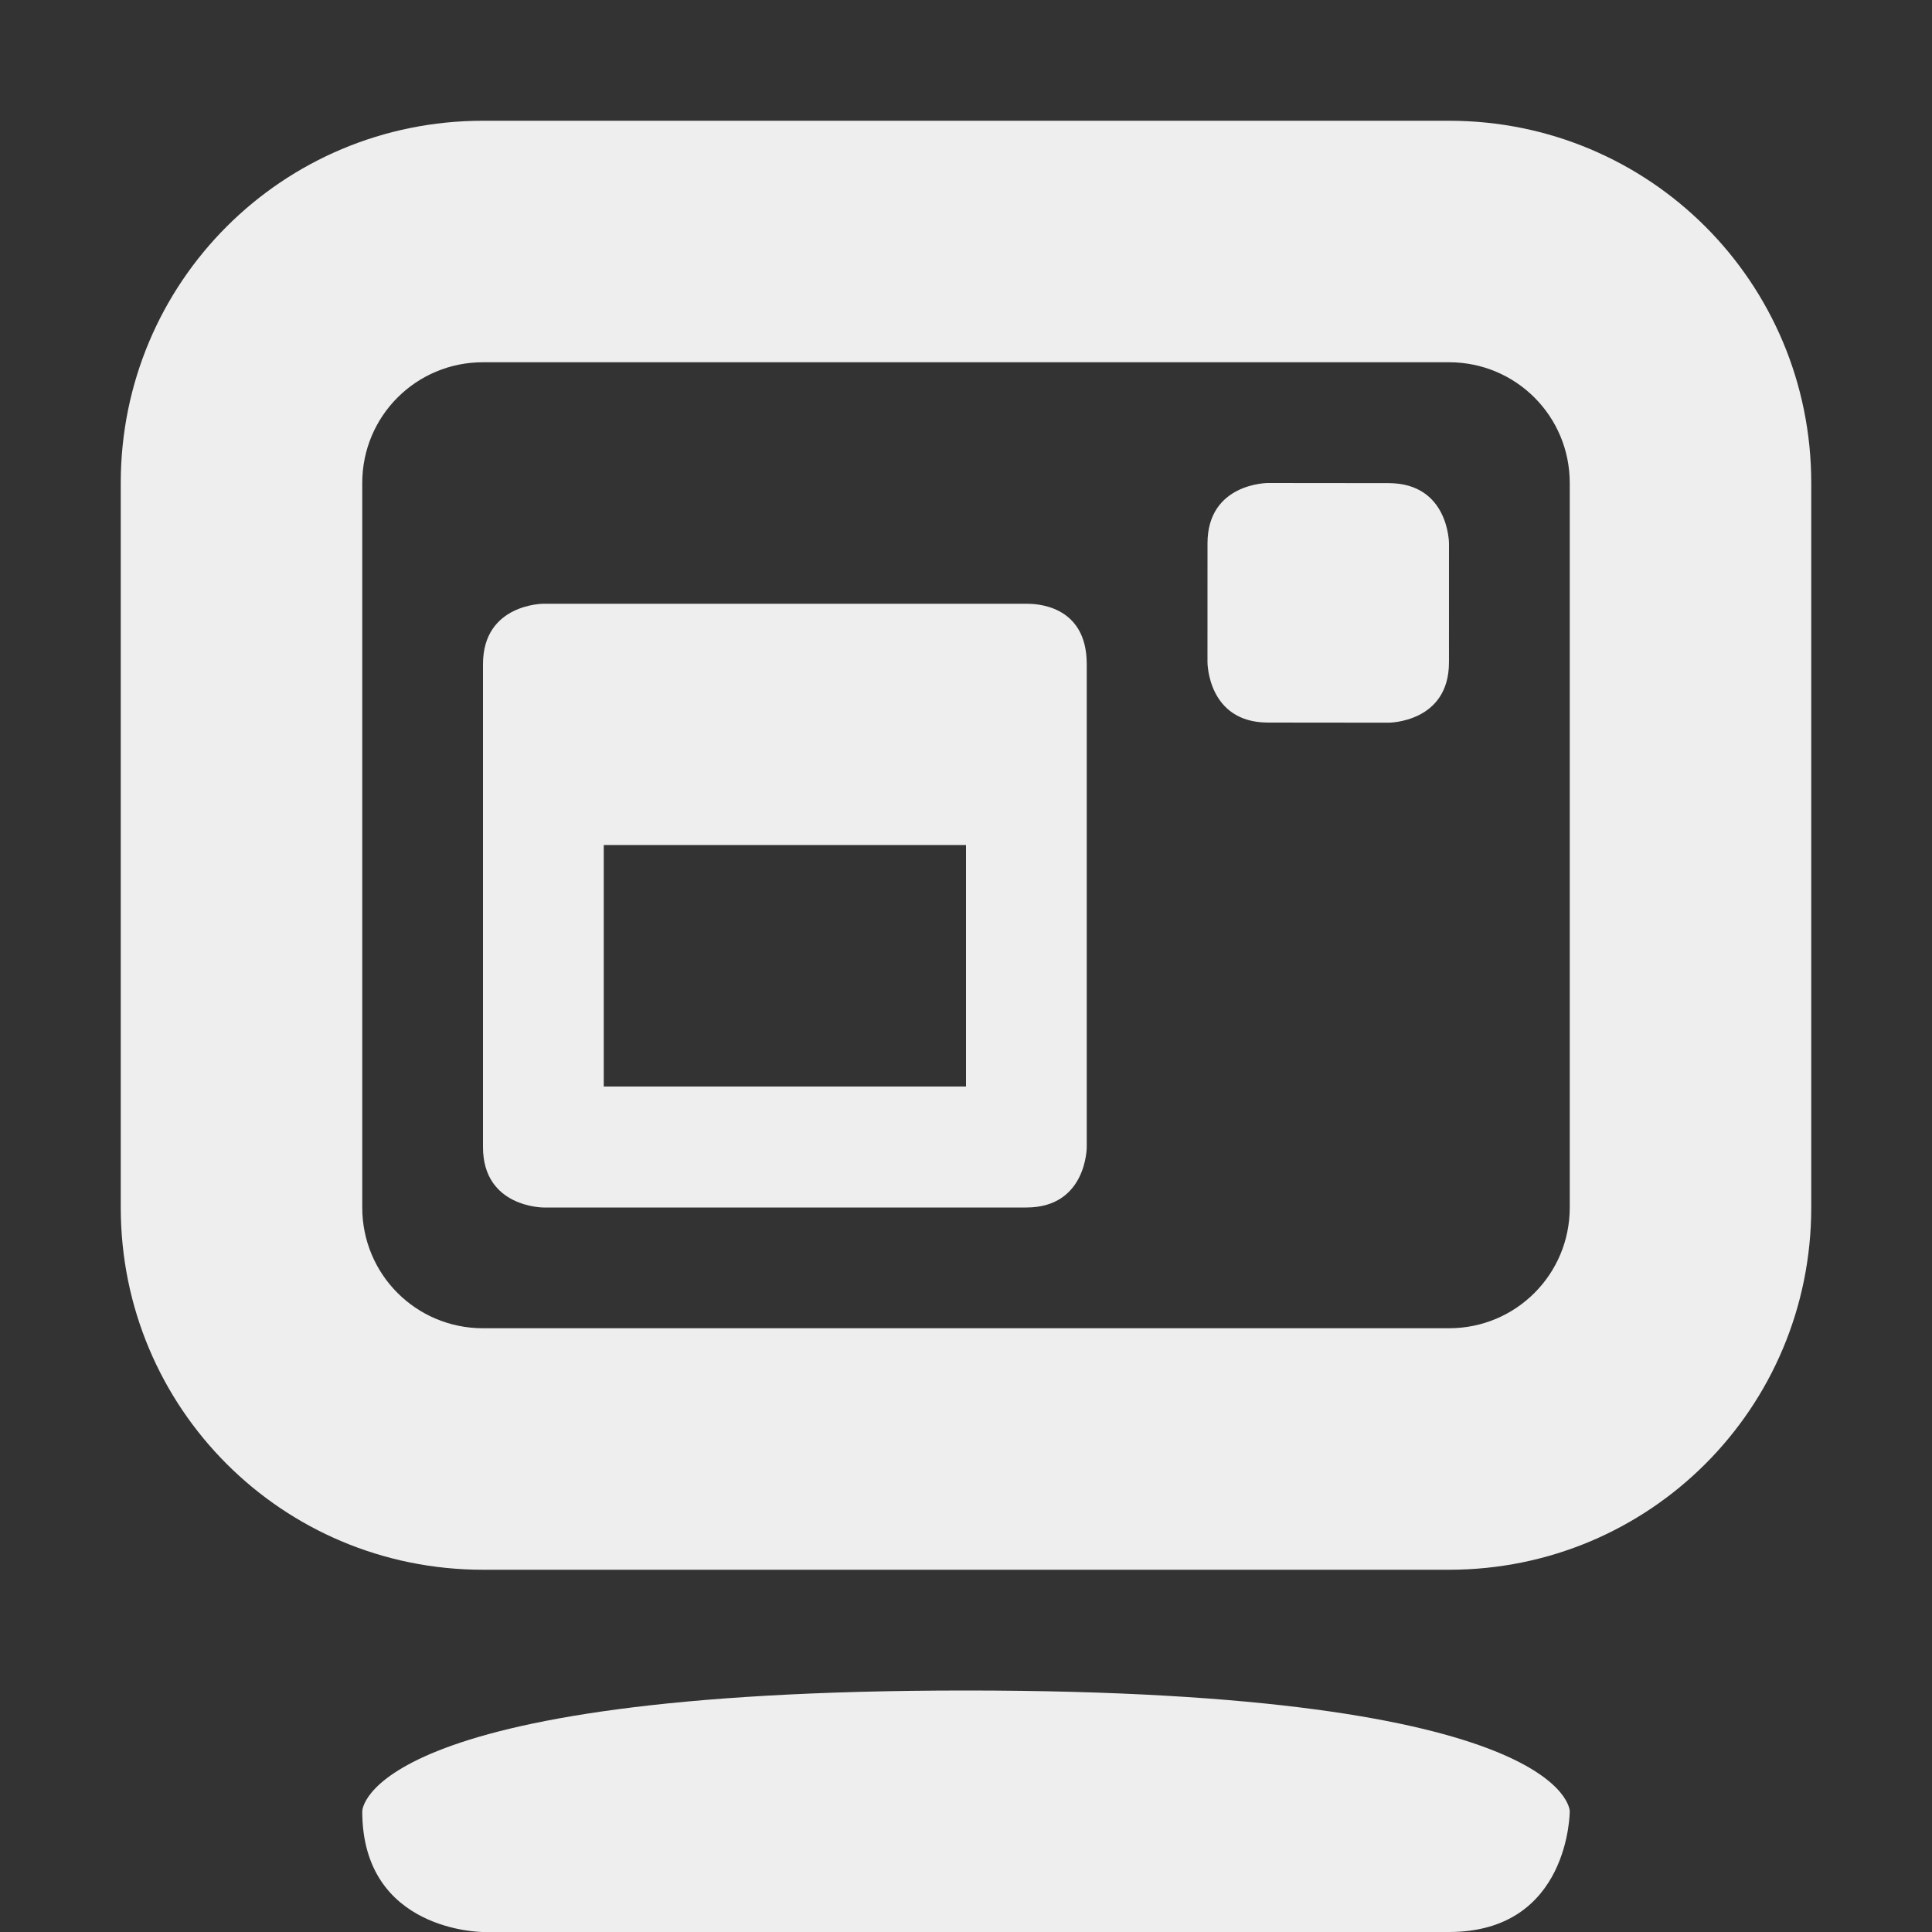 <?xml version='1.0' encoding='UTF-8' standalone='no'?>
<!-- Created with Inkscape (http://www.inkscape.org/) -->

<svg xmlns:cc='http://creativecommons.org/ns#' xmlns:dc='http://purl.org/dc/elements/1.1/' sodipodi:docname='preferences-desktop-remote-desktop-symbolic.svg' inkscape:export-filename='/home/sam/dev/RESOURCES/gnome-icon-theme-symbolic/src/gnome-stencils.png' inkscape:export-xdpi='90' inkscape:export-ydpi='90' height='16' id='svg7384' xmlns:inkscape='http://www.inkscape.org/namespaces/inkscape' xmlns:rdf='http://www.w3.org/1999/02/22-rdf-syntax-ns#' xmlns:sodipodi='http://sodipodi.sourceforge.net/DTD/sodipodi-0.dtd' xmlns:svg='http://www.w3.org/2000/svg' version='1.1' inkscape:version='0.48.4 r9939' width='16' xmlns='http://www.w3.org/2000/svg'>
  <rect width="100%" height="100%" fill="#333333" stroke="none"/>
  <sodipodi:namedview inkscape:bbox-nodes='false' inkscape:bbox-paths='true' bordercolor='#666666' borderopacity='1' inkscape:current-layer='layer11' inkscape:cx='137.77077' inkscape:cy='45.59389' gridtolerance='10' inkscape:guide-bbox='true' guidetolerance='10' id='namedview88' inkscape:object-nodes='false' inkscape:object-paths='false' objecttolerance='10' pagecolor='#3a3b39' inkscape:pageopacity='1' inkscape:pageshadow='2' showborder='false' showgrid='false' showguides='true' inkscape:snap-bbox='true' inkscape:snap-bbox-midpoints='false' inkscape:snap-global='true' inkscape:snap-grids='true' inkscape:snap-nodes='true' inkscape:snap-others='false' inkscape:snap-to-guides='true' inkscape:window-height='702' inkscape:window-maximized='1' inkscape:window-width='1366' inkscape:window-x='0' inkscape:window-y='27' inkscape:zoom='1'>
    <inkscape:grid empspacing='2' enabled='true' id='grid4866' originx='158px' originy='432px' snapvisiblegridlinesonly='true' spacingx='1px' spacingy='1px' type='xygrid' visible='true'/>
  </sodipodi:namedview>
  <title id='title9167'>Gnome Symbolic Icon Theme</title>
  <defs id='defs7386'/>
  <g inkscape:groupmode='layer' id='layer9' inkscape:label='status' style='display:inline' transform='translate(-83,-649)'/>
  <g inkscape:groupmode='layer' id='layer10' inkscape:label='devices' style='display:inline' transform='translate(-83,-649)'/>
  <g inkscape:groupmode='layer' id='layer11' inkscape:label='apps' transform='translate(-83,-649)'>
    
    <path inkscape:connector-curvature='0' d='m 95,650 c 1.662,0 3,1.338 3,3 l 0,6 c 0,1.662 -1.338,3 -3,3 l -8,0 c -1.662,0 -3,-1.338 -3,-3 l 0,-6 c 0,-1.662 1.338,-3 3,-3 l 8,0 z m 0,2 -8,0 c -0.554,0 -1,0.446 -1,1 l 0,6 c 0,0.554 0.446,1 1,1 l 8,0 c 0.554,0 1,-0.446 1,-1 l 0,-6 c 0,-0.554 -0.446,-1 -1,-1 z' id='path5341' style='color:#eeeeee;fill:#eeeeee;fill-opacity:1;fill-rule:nonzero;stroke:none;stroke-width:2;marker:none;visibility:visible;display:inline;overflow:visible;enable-background:accumulate'/>
    <path inkscape:connector-curvature='0' d='m 91,663 c -5,0 -5,1 -5,1 0,1 1,1 1,1 l 8,0 c 1,0 1,-1 1,-1 0,0 0,-1 -5,-1 z' id='path5343' sodipodi:nodetypes='sscccs' style='color:#eeeeee;fill:#eeeeee;fill-opacity:1;fill-rule:nonzero;stroke:none;stroke-width:2;marker:none;visibility:visible;display:inline;overflow:visible;enable-background:accumulate'/>
    <path inkscape:connector-curvature='0' d='m 87.5,654 c 0,0 -0.5,0 -0.5,0.5 l 0,4 c 0,0.5 0.5,0.5 0.5,0.5 l 4,0 c 0.5,0 0.5,-0.5 0.5,-0.5 l 0,-4 c 0,-0.5 -0.437,-0.5 -0.5,-0.5 z m 0.5,1.998 3,0 0,2 -3,0 z' id='rect5771-9' sodipodi:nodetypes='csscscsscccccc' style='color:#eeeeee;fill:#eeeeee;fill-opacity:1;fill-rule:nonzero;stroke:none;stroke-width:2;marker:none;visibility:visible;display:inline;overflow:visible;enable-background:accumulate'/>
    <path inkscape:connector-curvature='0' d='m 93.5,653 c 0,0 -0.5,0 -0.5,0.5 l -2e-4,0.984 c 0,0 0,0.499 0.5,0.5 l 1,10e-4 c 0,0 0.5,0 0.5,-0.5 l 2e-4,-0.984 c 0,0 0,-0.499 -0.5,-0.5 z' id='rect7987-0' sodipodi:nodetypes='cscscscsc' style='color:#eeeeee;fill:#eeeeee;fill-opacity:1;fill-rule:nonzero;stroke:none;stroke-width:2;marker:none;visibility:visible;display:inline;overflow:visible;enable-background:accumulate'/>
  </g>
  <g inkscape:groupmode='layer' id='layer13' inkscape:label='places' style='display:inline' transform='translate(-83,-649)'/>
  <g inkscape:groupmode='layer' id='layer14' inkscape:label='mimetypes' transform='translate(-83,-649)'/>
  <g inkscape:groupmode='layer' id='layer15' inkscape:label='emblems' style='display:inline' transform='translate(-83,-649)'/>
  <g inkscape:groupmode='layer' id='g71291' inkscape:label='emotes' style='display:inline' transform='translate(-83,-649)'/>
  <g inkscape:groupmode='layer' id='g4953' inkscape:label='categories' style='display:inline' transform='translate(-83,-649)'/>
  <g inkscape:groupmode='layer' id='layer12' inkscape:label='actions' style='display:inline' transform='translate(-83,-649)'/>
</svg>
